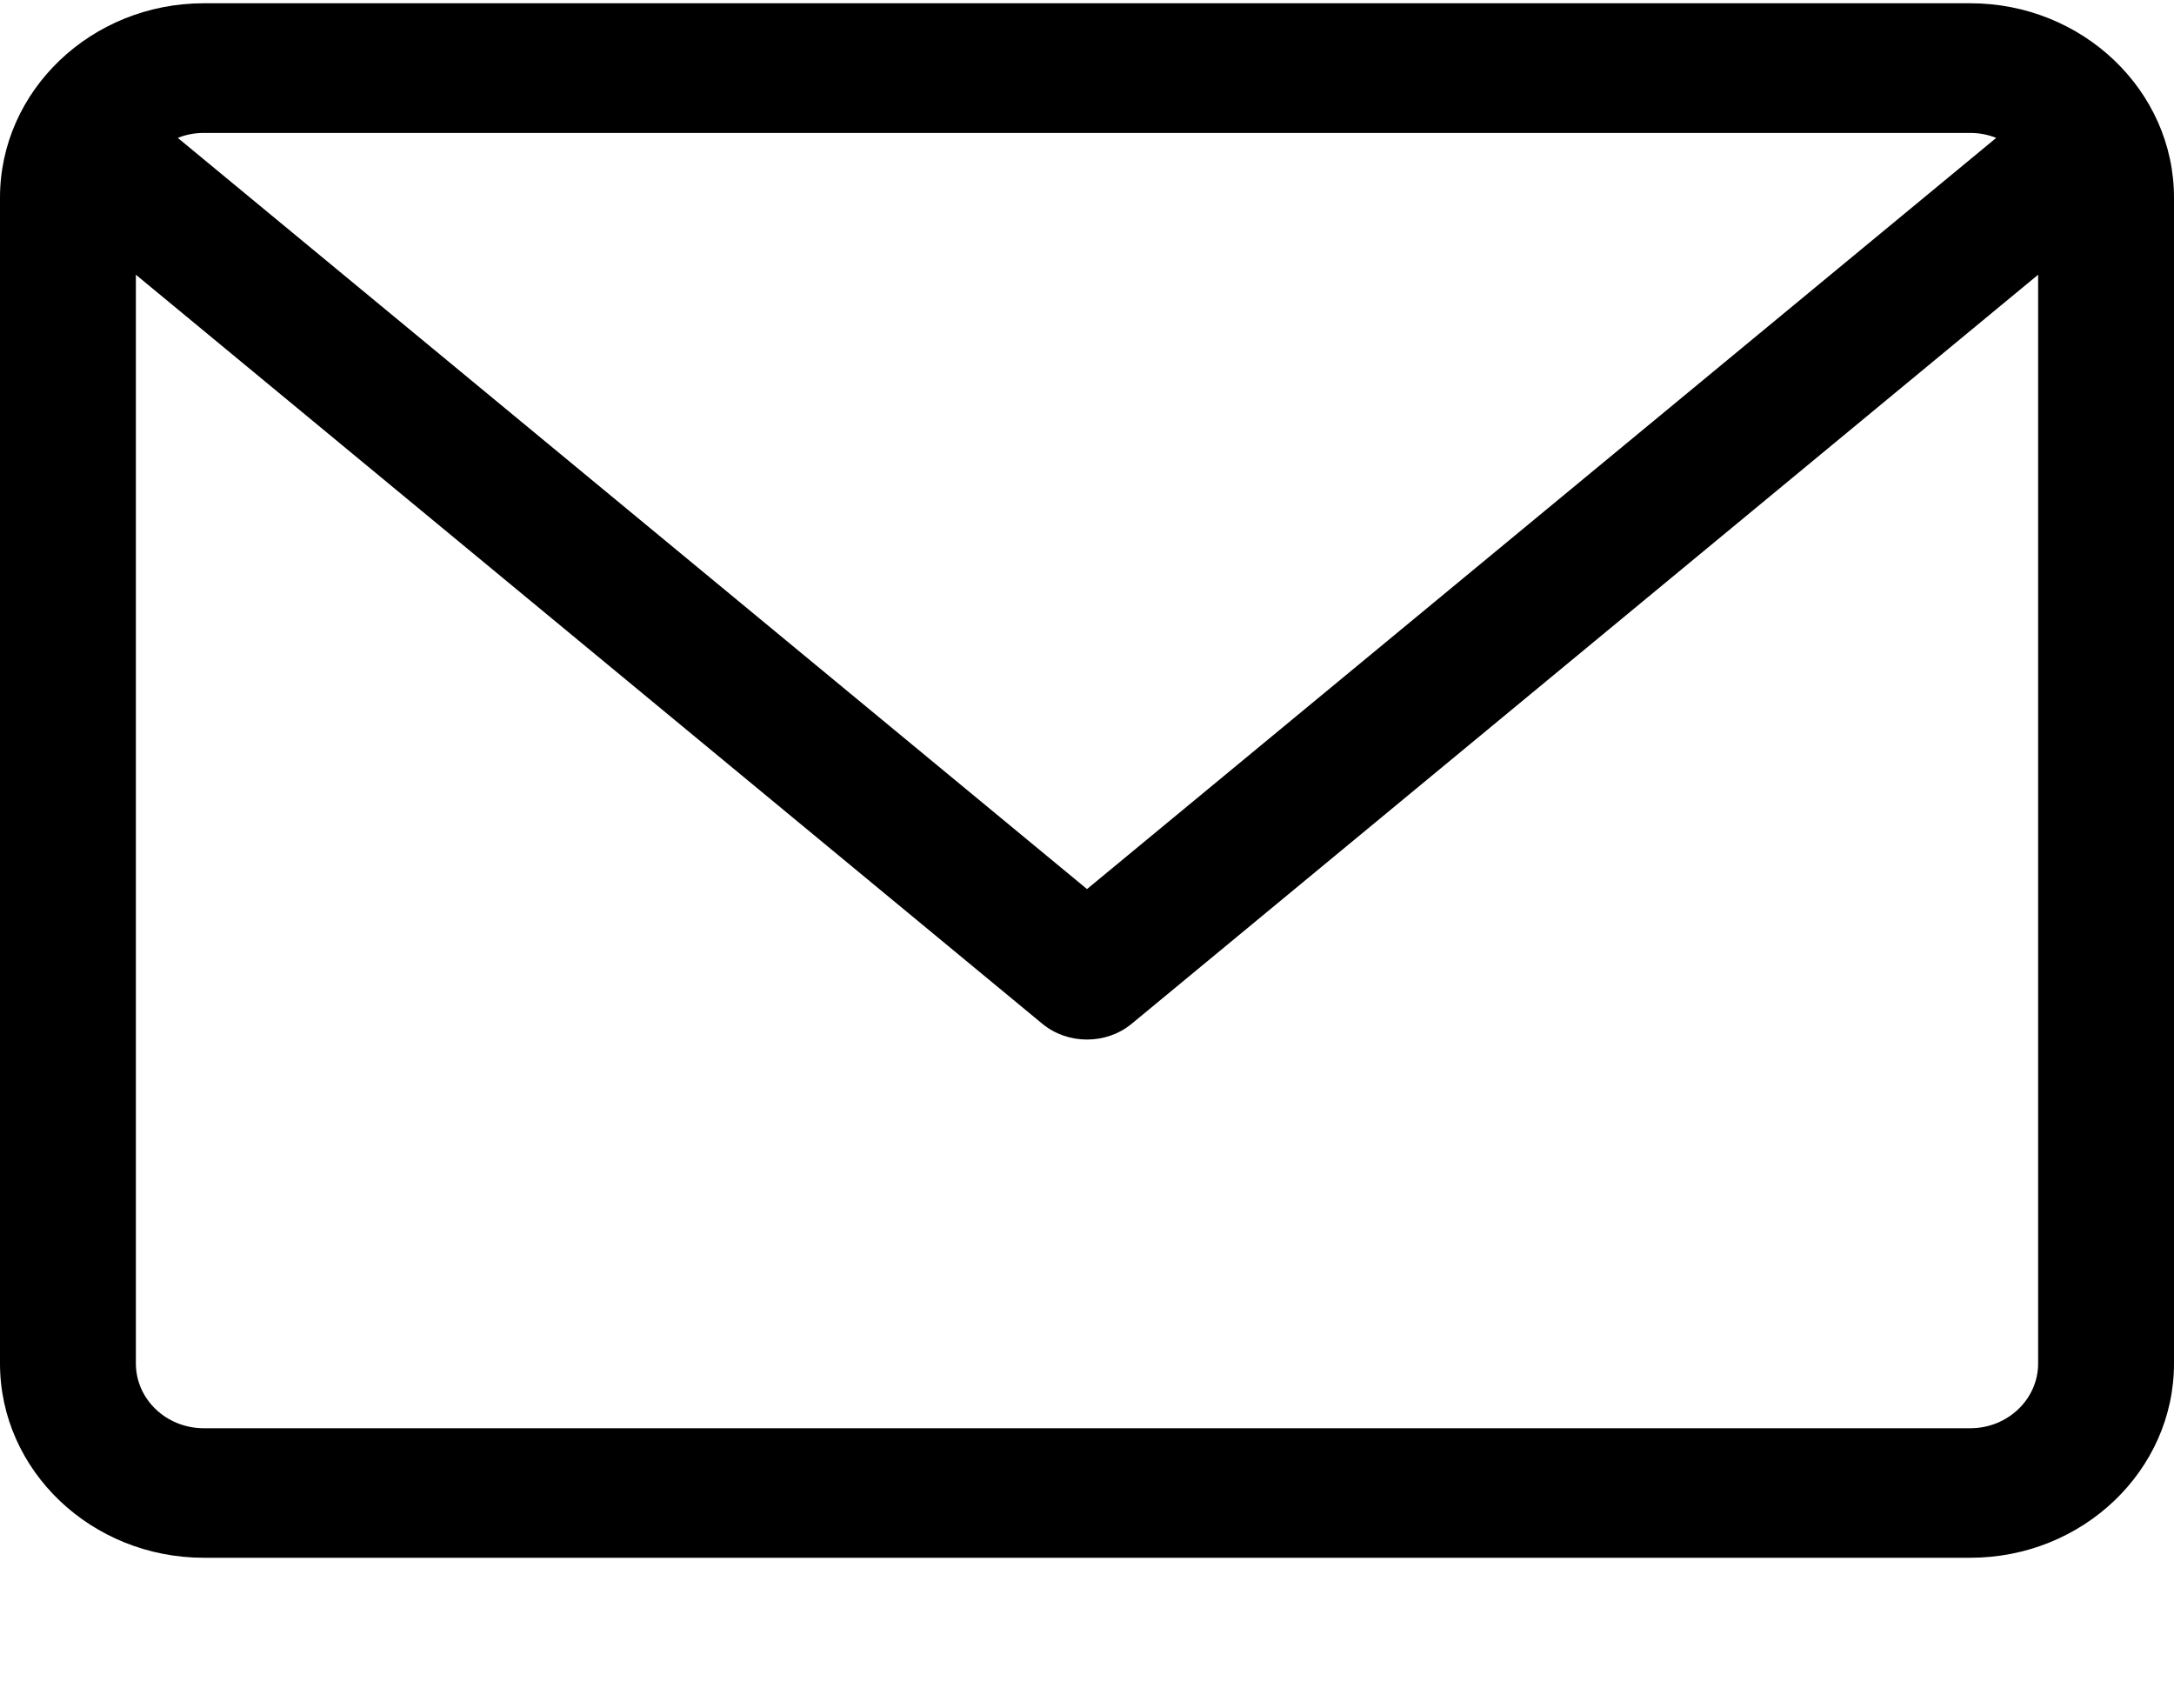 <svg width="14" height="11" viewBox="0 0 14 11" fill="none" xmlns="http://www.w3.org/2000/svg">
<path d="M12.688 0.021H1.313C0.589 0.021 0 0.583 0 1.273V8.78C0 9.47 0.589 10.031 1.313 10.031H12.688C13.411 10.031 14 9.47 14 8.78V1.273C14 0.583 13.411 0.021 12.688 0.021ZM12.688 0.856C12.747 0.856 12.803 0.867 12.855 0.888L7 5.725L1.145 0.888C1.196 0.867 1.253 0.856 1.312 0.856H12.688ZM12.688 9.197H1.313C1.071 9.197 0.875 9.01 0.875 8.78V1.769L6.713 6.593C6.796 6.661 6.898 6.694 7 6.694C7.102 6.694 7.204 6.661 7.287 6.593L13.125 1.769V8.78C13.125 9.01 12.929 9.197 12.688 9.197Z" fill="current"/>
</svg>
